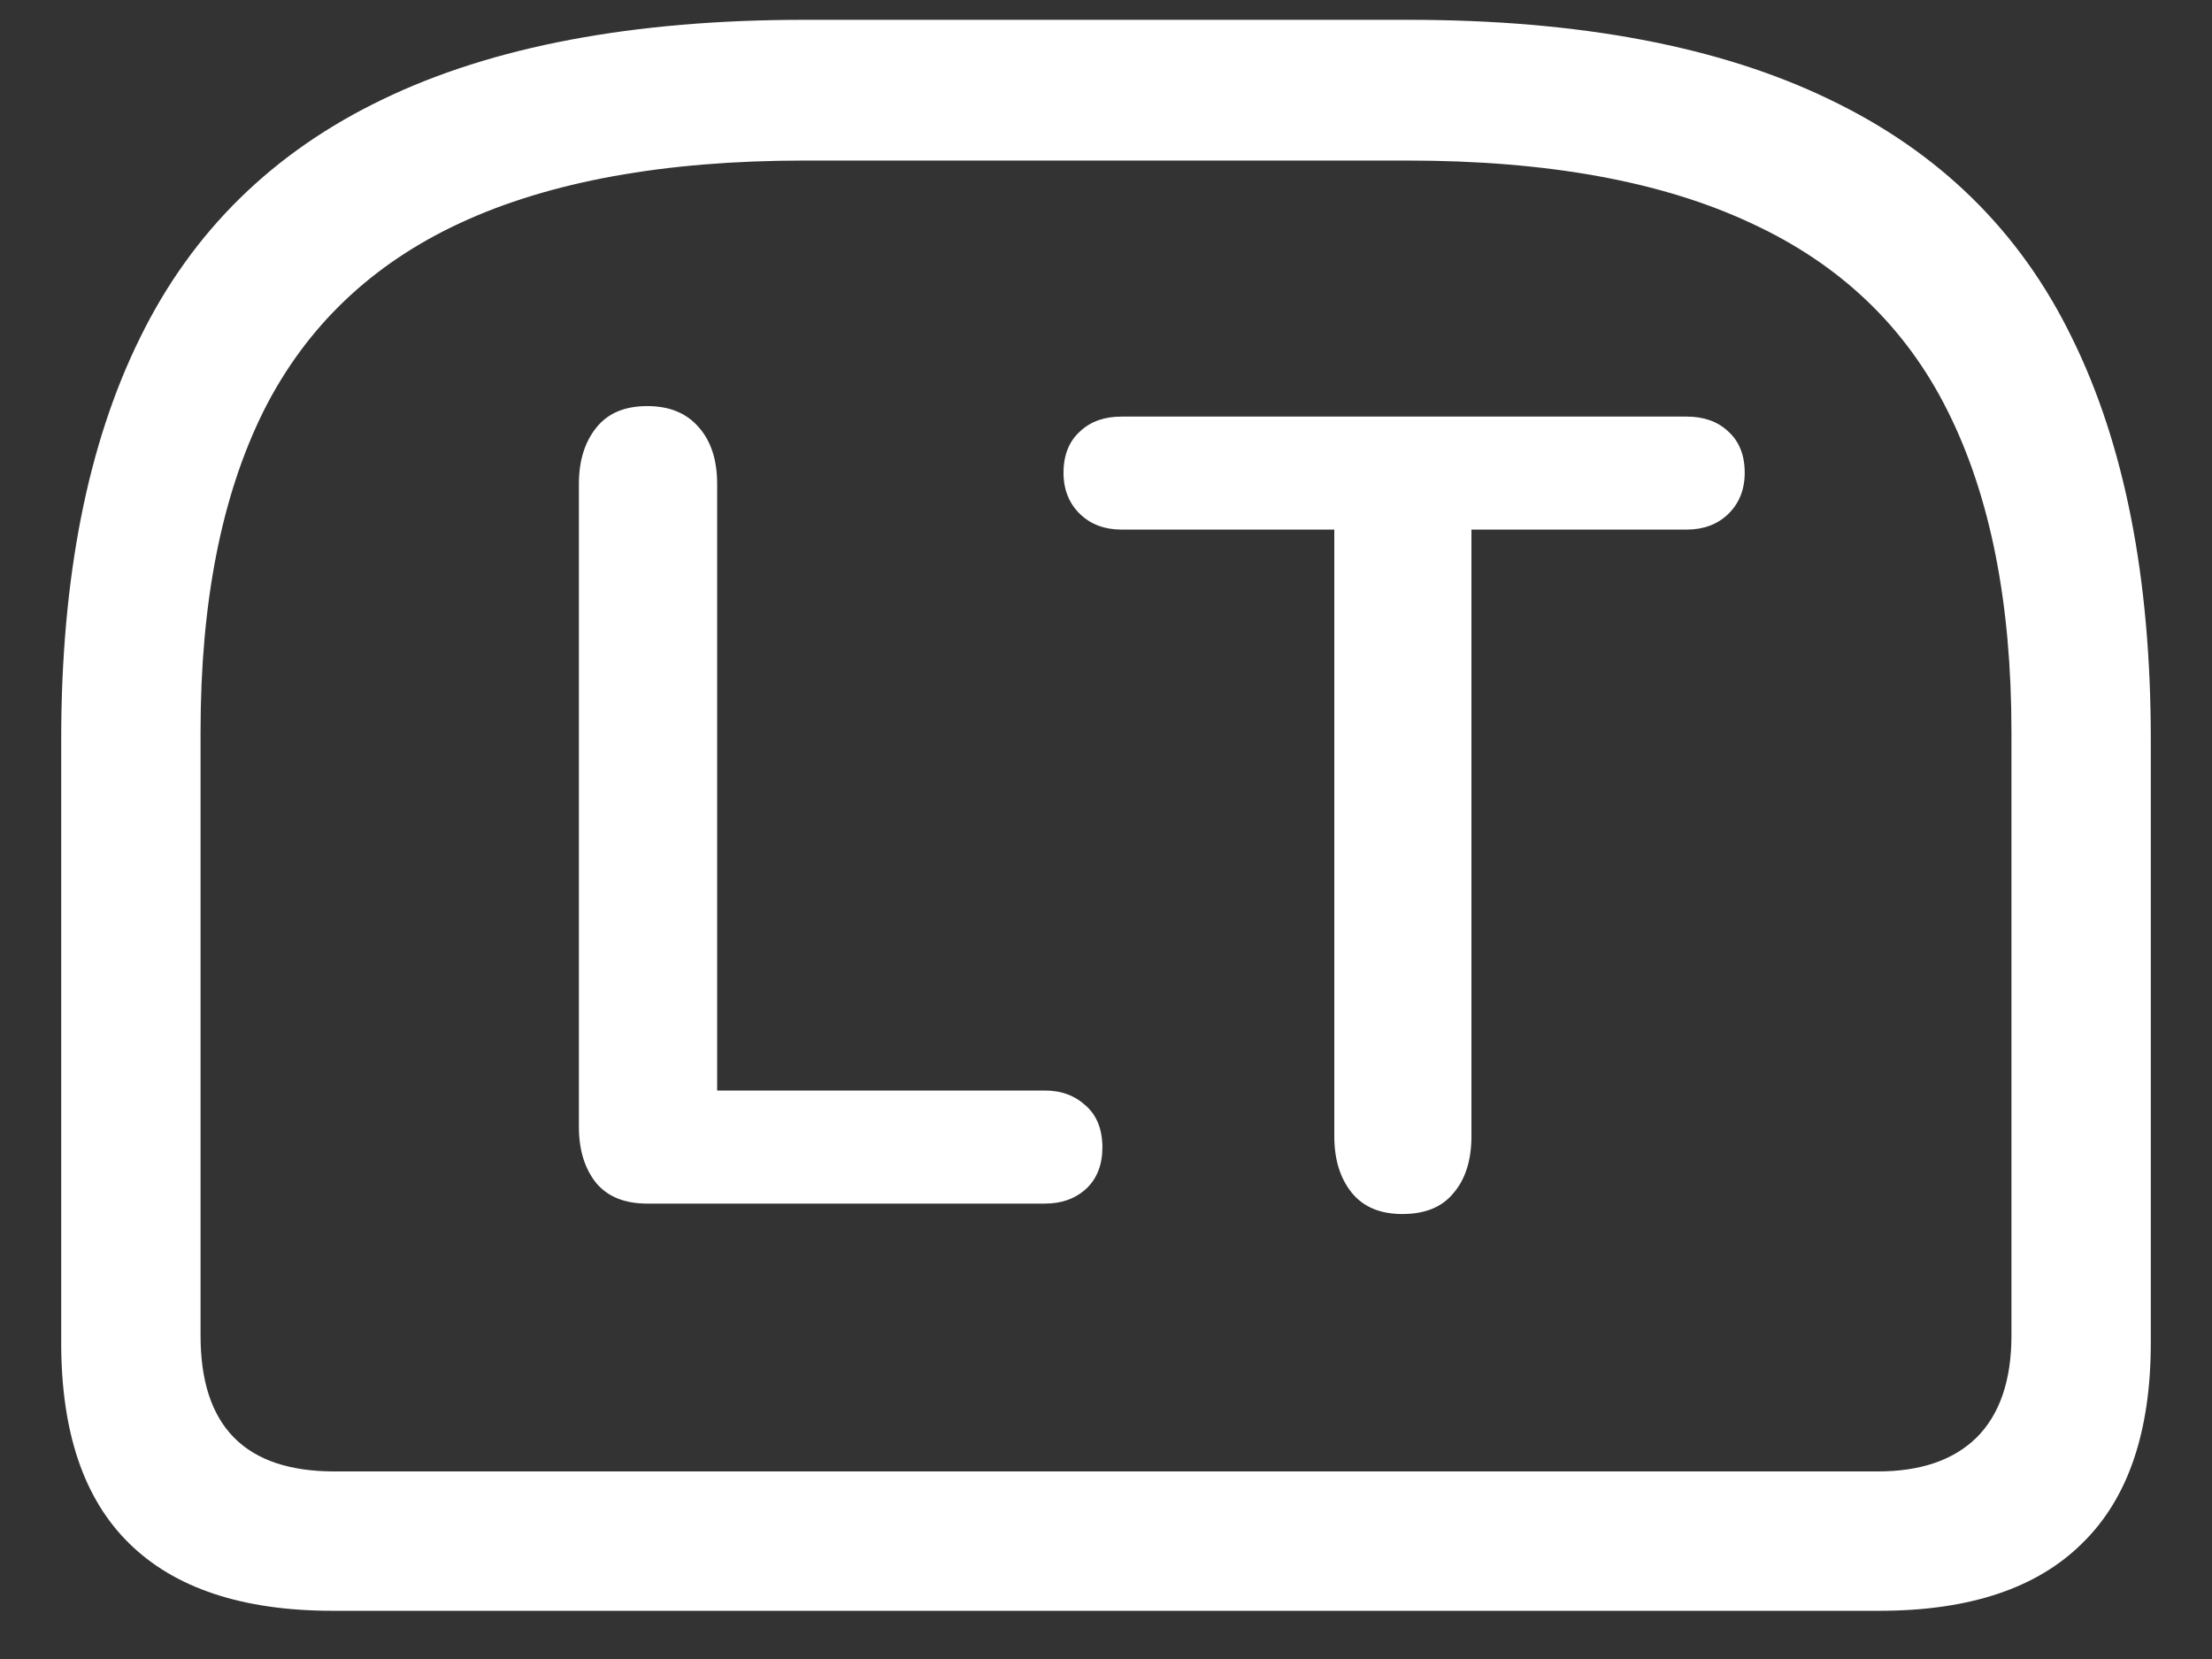<?xml version="1.0" encoding="UTF-8"?>
<svg xmlns="http://www.w3.org/2000/svg" xmlns:xlink="http://www.w3.org/1999/xlink" width="24" height="18" viewBox="0 0 24 18" version="1.1">
<rect x="0" y="0" width="24" height="18" fill="#333333" stroke="none"/>
<g id="surface1">
<path style=" stroke:none;fill-rule:nonzero;fill:rgb(100%,100%,100%);fill-opacity:1;" d="M 8.727 0.215 C 6.867 0.215 5.34 0.504 4.152 1.078 C 2.965 1.648 2.086 2.508 1.52 3.664 C 0.949 4.82 0.664 6.273 0.664 8.023 L 0.664 14.57 C 0.664 15.539 0.91 16.262 1.398 16.742 C 1.891 17.23 2.629 17.477 3.609 17.477 L 20.391 17.477 C 21.371 17.477 22.105 17.23 22.594 16.742 C 23.086 16.262 23.336 15.539 23.336 14.57 L 23.336 8.023 C 23.336 6.273 23.051 4.82 22.48 3.664 C 21.918 2.508 21.039 1.648 19.848 1.078 C 18.66 0.504 17.137 0.215 15.281 0.215 Z M 8.727 1.742 L 15.273 1.742 C 16.789 1.742 18.031 1.969 18.992 2.418 C 19.961 2.863 20.676 3.543 21.133 4.461 C 21.594 5.383 21.824 6.539 21.824 7.941 L 21.824 14.492 C 21.824 14.98 21.695 15.352 21.441 15.602 C 21.191 15.844 20.836 15.965 20.371 15.965 L 3.629 15.965 C 2.66 15.965 2.176 15.477 2.176 14.492 L 2.176 7.941 C 2.176 6.539 2.402 5.383 2.859 4.461 C 3.32 3.543 4.035 2.863 4.996 2.418 C 5.965 1.969 7.211 1.742 8.727 1.742 Z M 7.023 13.059 L 11.336 13.059 C 11.516 13.059 11.664 13.008 11.785 12.898 C 11.902 12.789 11.961 12.637 11.961 12.449 C 11.961 12.258 11.902 12.105 11.785 12 C 11.664 11.887 11.516 11.832 11.336 11.832 L 7.781 11.832 L 7.781 5.25 C 7.781 4.992 7.715 4.789 7.586 4.641 C 7.453 4.484 7.266 4.406 7.023 4.406 C 6.777 4.406 6.594 4.484 6.469 4.641 C 6.344 4.797 6.281 5 6.281 5.25 L 6.281 12.227 C 6.281 12.477 6.344 12.68 6.469 12.836 C 6.594 12.984 6.777 13.059 7.023 13.059 Z M 15.215 13.172 C 15.461 13.172 15.645 13.098 15.77 12.945 C 15.898 12.797 15.965 12.59 15.965 12.328 L 15.965 5.746 L 18.301 5.746 C 18.48 5.746 18.633 5.691 18.75 5.578 C 18.867 5.465 18.93 5.316 18.93 5.129 C 18.93 4.934 18.867 4.785 18.75 4.68 C 18.633 4.57 18.48 4.52 18.301 4.52 L 12.168 4.52 C 11.988 4.52 11.836 4.57 11.719 4.68 C 11.602 4.785 11.539 4.934 11.539 5.129 C 11.539 5.316 11.602 5.465 11.719 5.578 C 11.836 5.691 11.988 5.746 12.168 5.746 L 14.477 5.746 L 14.477 12.328 C 14.477 12.578 14.539 12.781 14.664 12.938 C 14.789 13.094 14.973 13.172 15.215 13.172 Z M 15.215 13.172 "/>
</g>
</svg>
